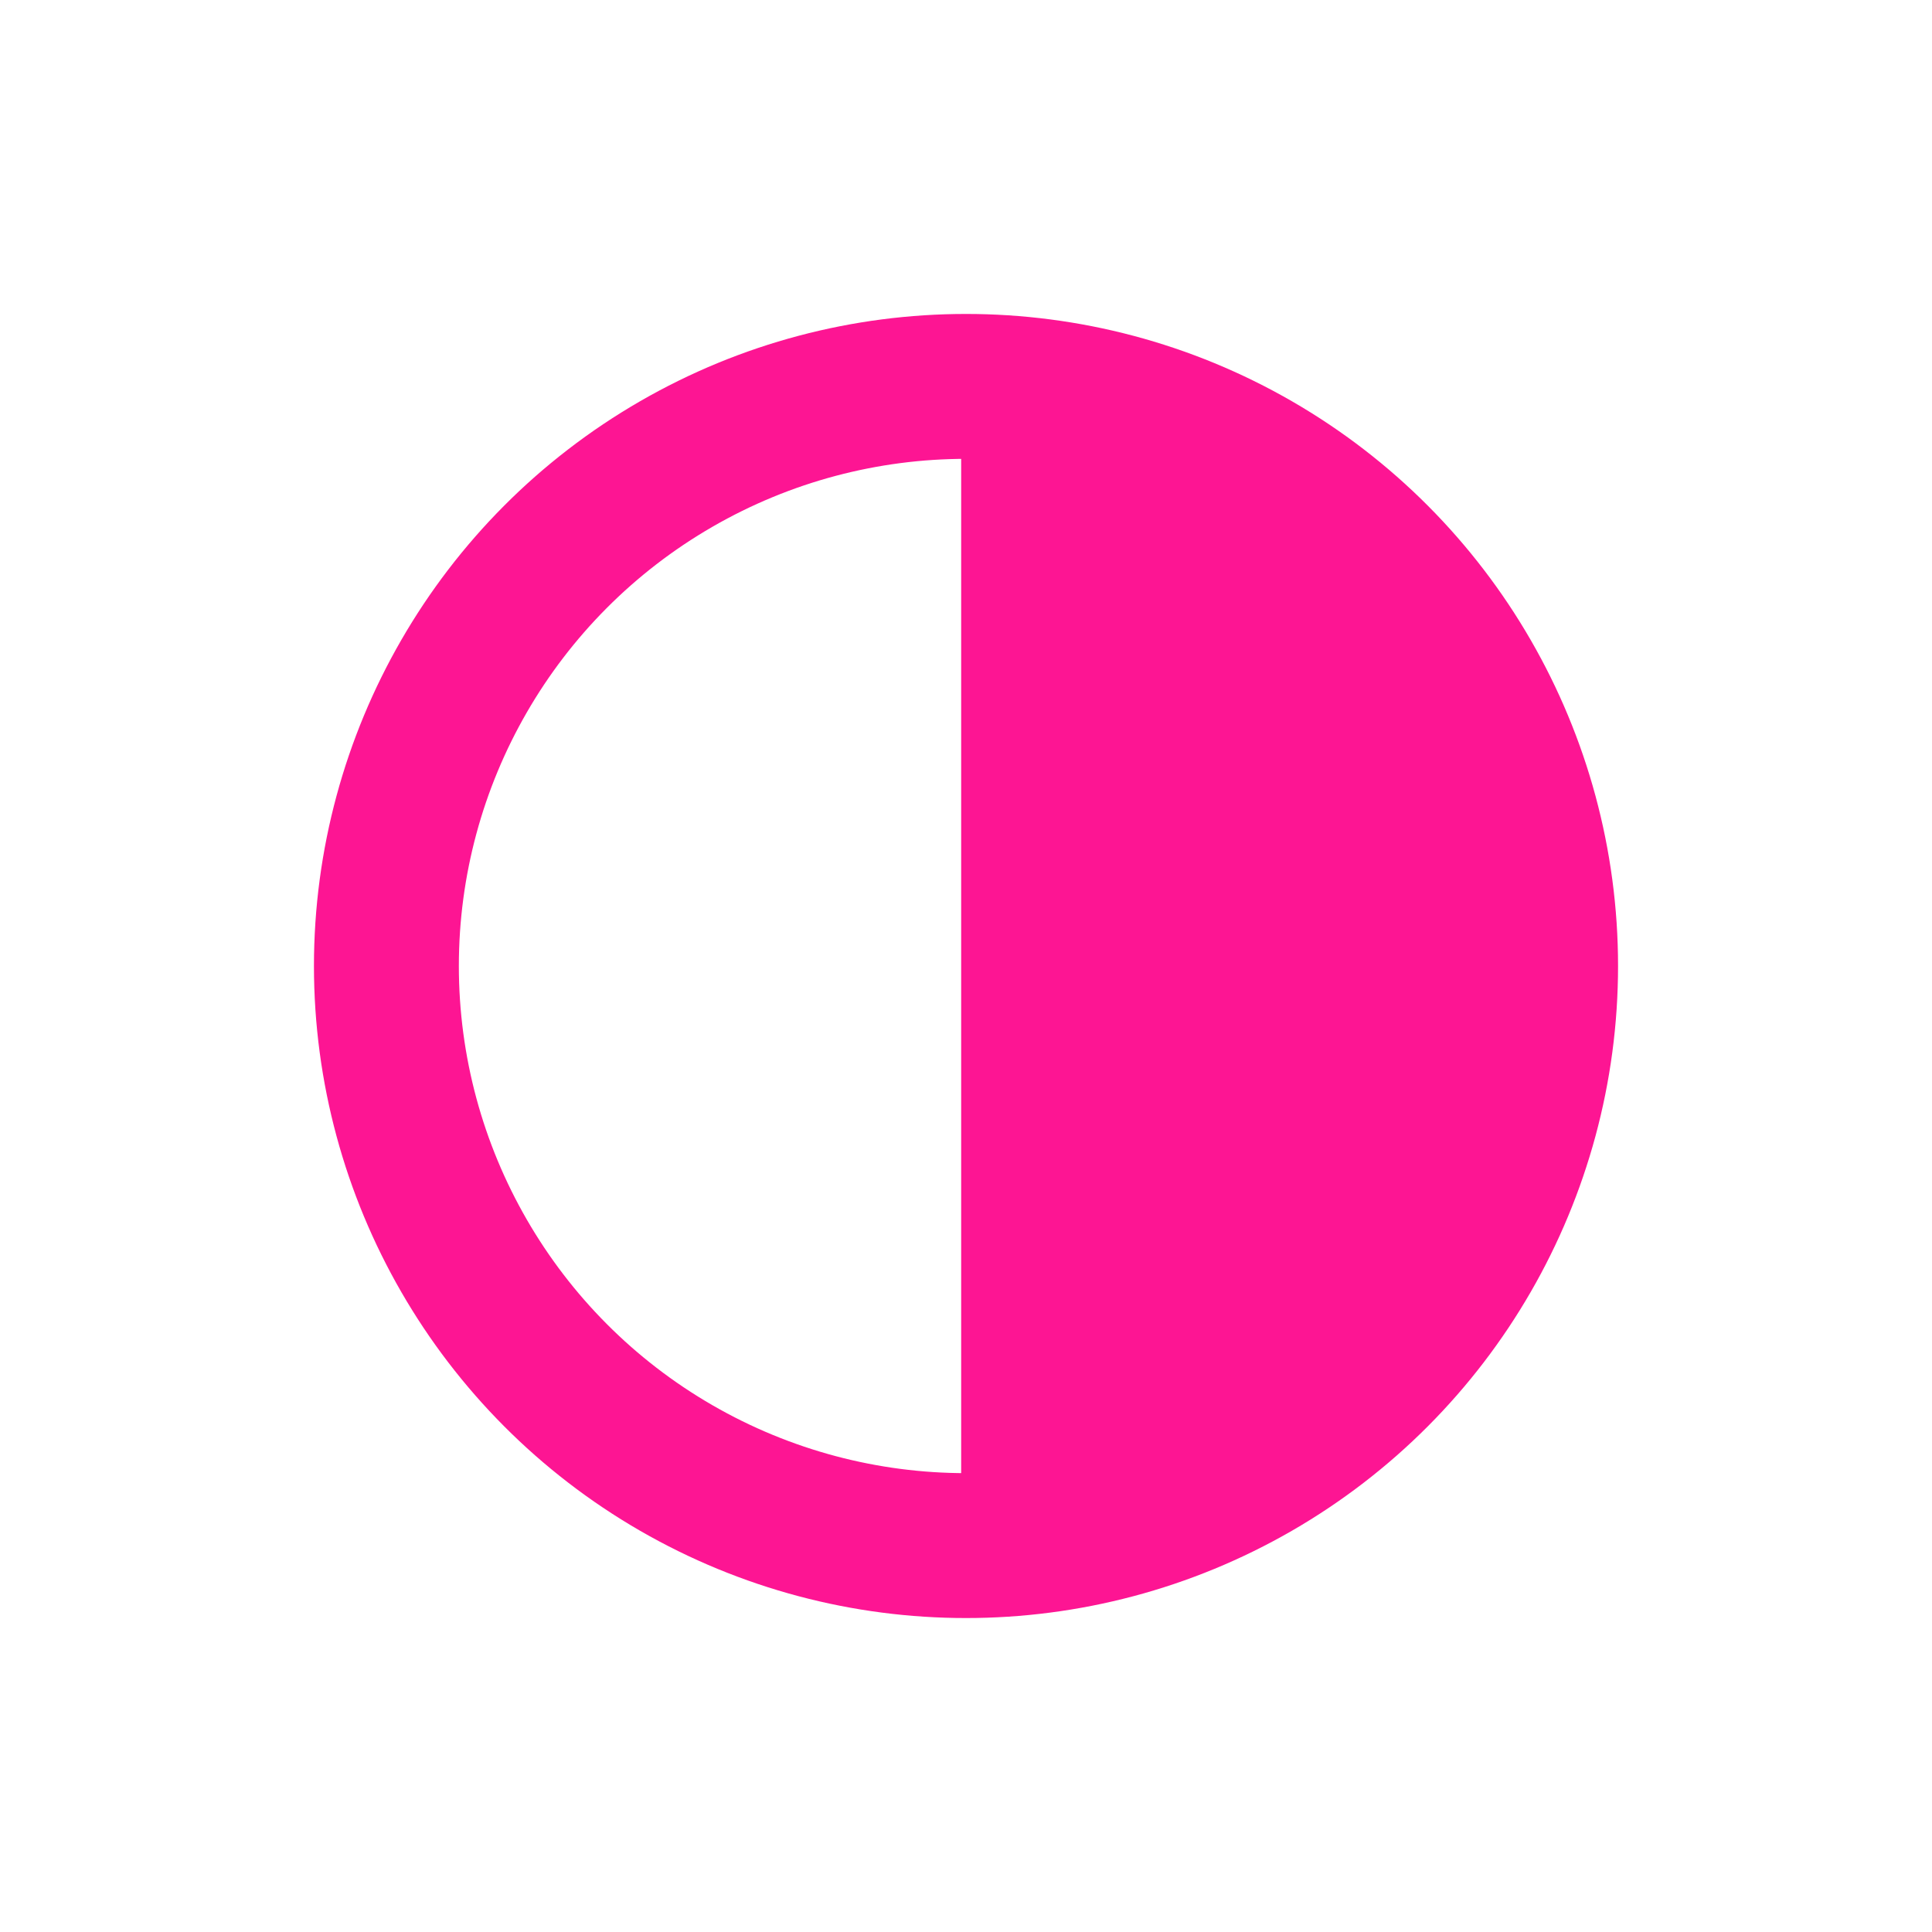<?xml version="1.0" encoding="utf-8"?>
<svg width="20" height="20" xmlns="http://www.w3.org/2000/svg">
  <g>
    <circle cx="10" cy="10" r="6" style="stroke:#FD1593;stroke-width:1.5;" fill="transparent" />
    <path d="M10 16 L10 4 A4,4 0 0,1 10 16" style="stroke:#FD1593; stroke-width:0.1;" fill="#FD1593" />
  </g>
</svg>

